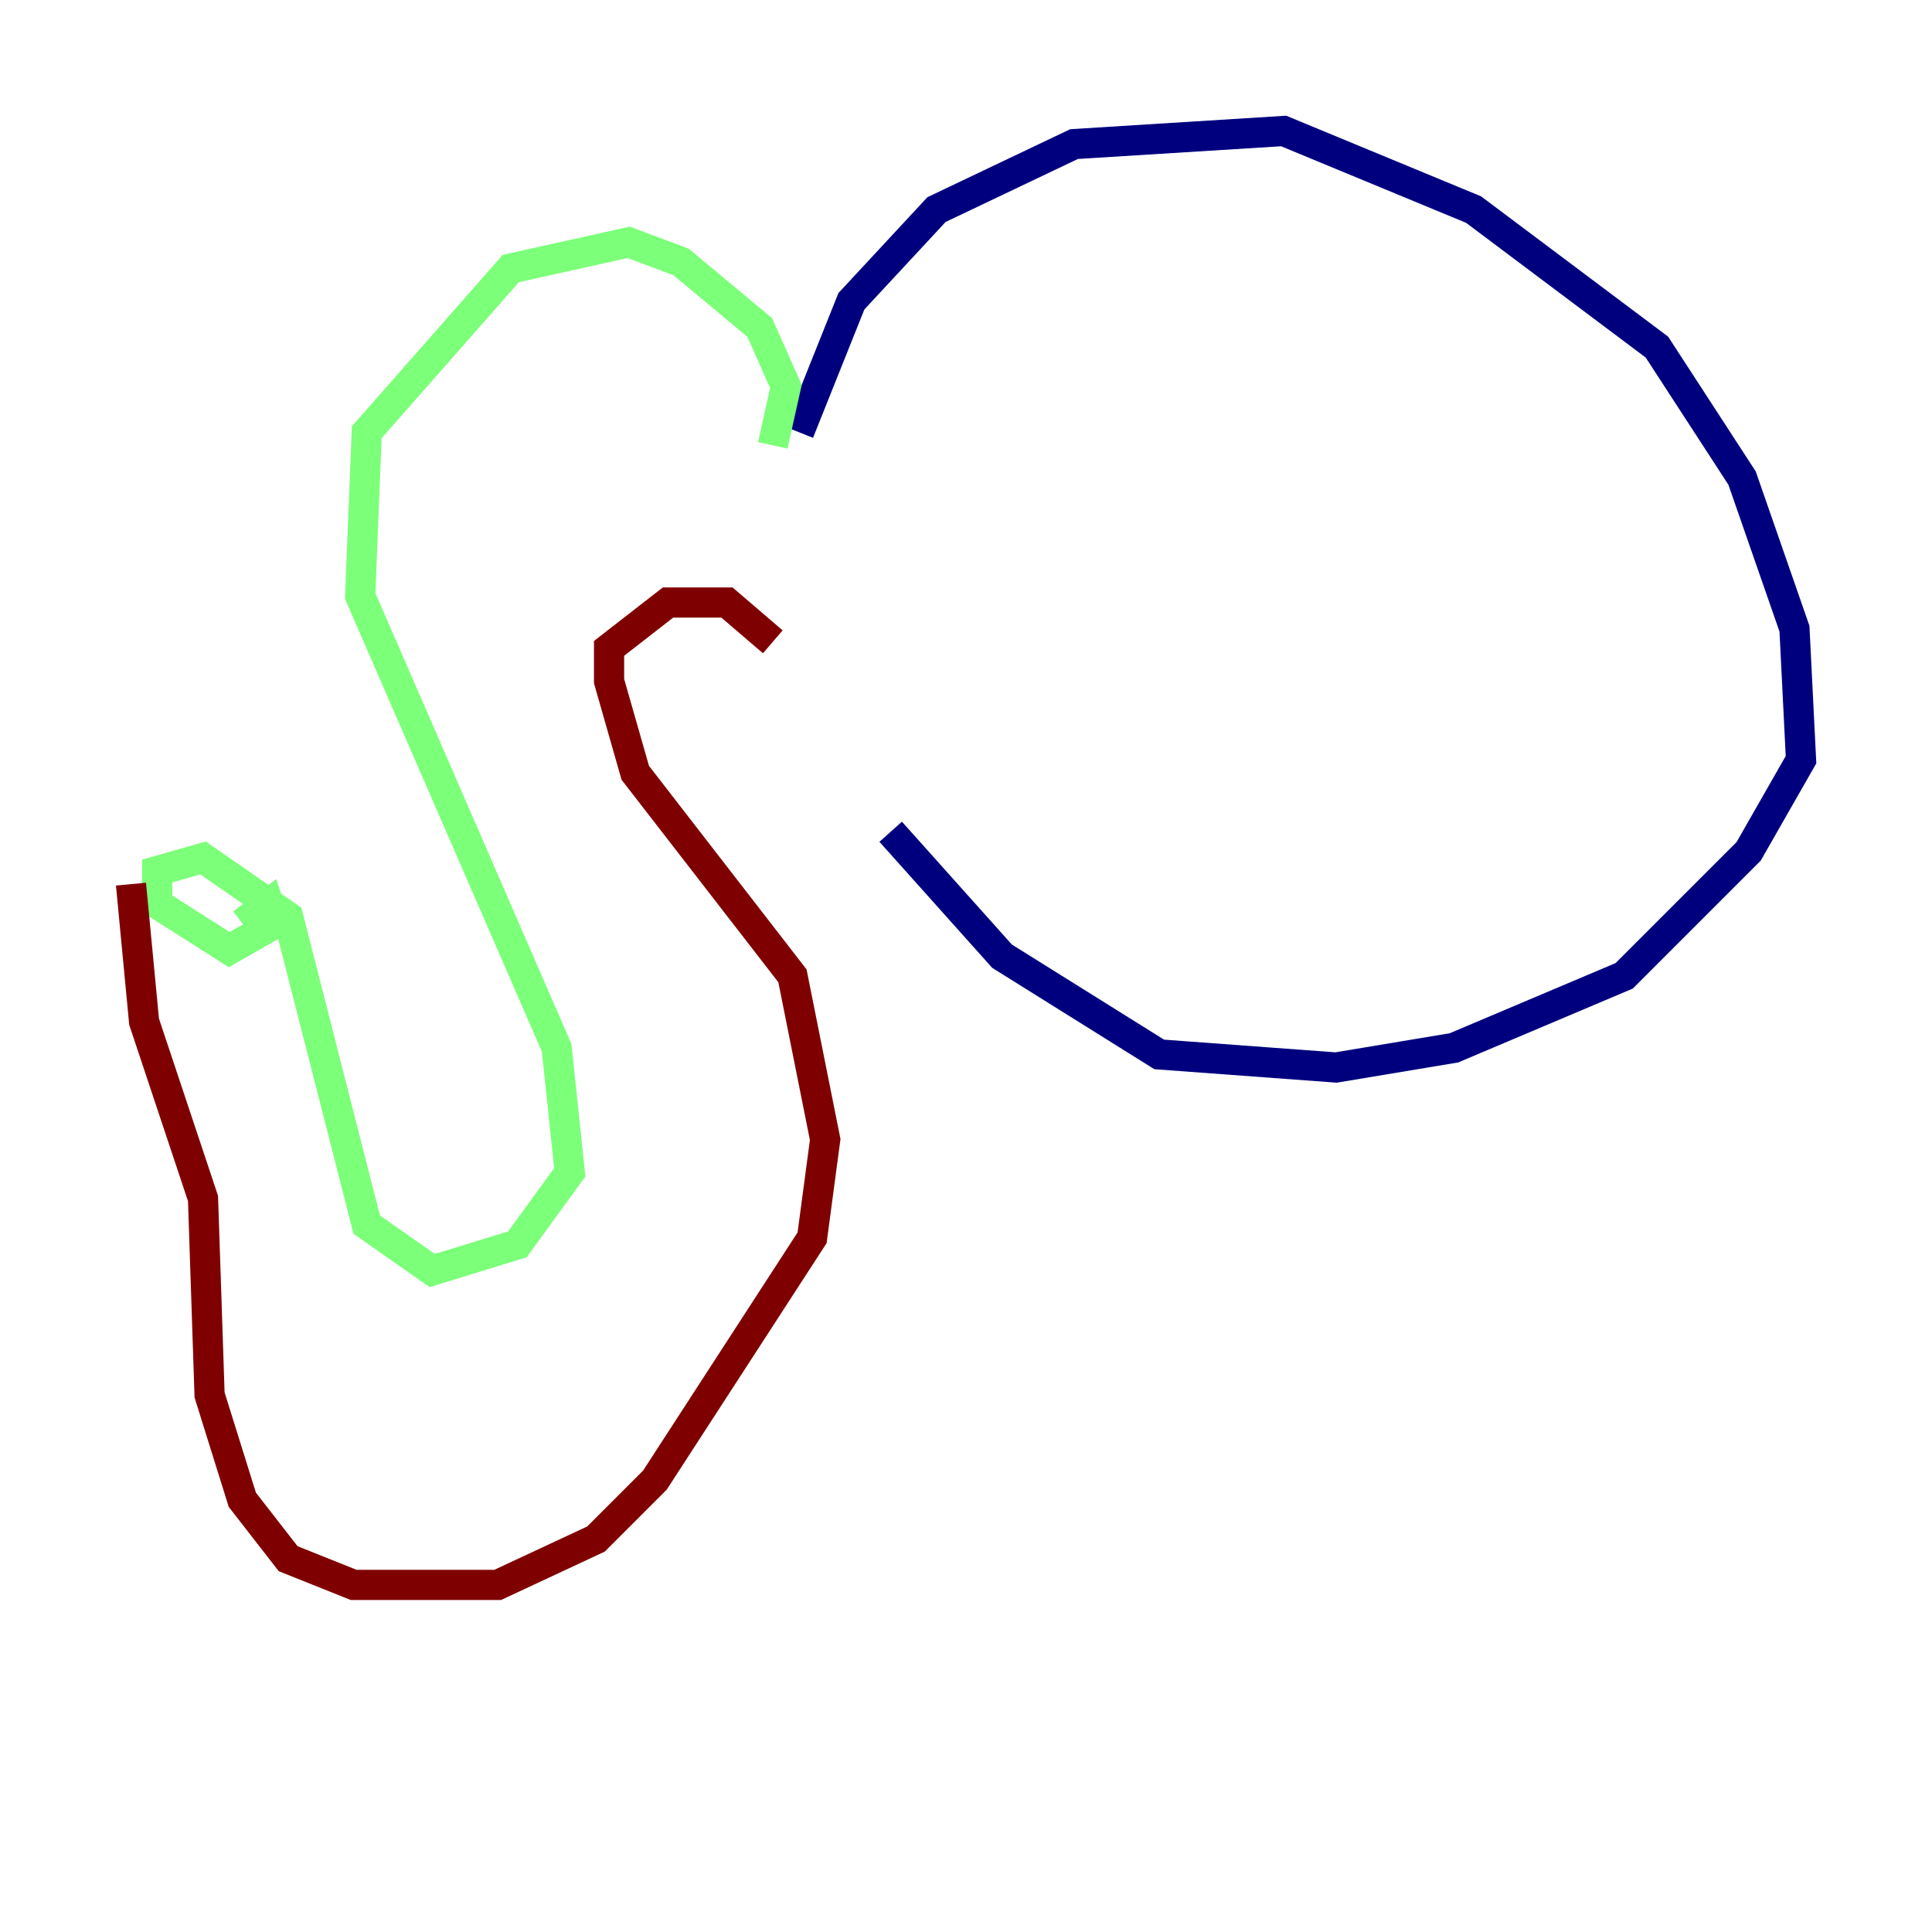 <?xml version="1.0" encoding="utf-8" ?>
<svg baseProfile="tiny" height="128" version="1.2" viewBox="0,0,128,128" width="128" xmlns="http://www.w3.org/2000/svg" xmlns:ev="http://www.w3.org/2001/xml-events" xmlns:xlink="http://www.w3.org/1999/xlink"><defs /><polyline fill="none" points="52.936,28.637 56.407,19.959 62.047,13.885 71.159,9.546 85.044,8.678 97.627,13.885 109.776,22.997 115.417,31.675 118.888,41.654 119.322,50.332 115.851,56.407 107.607,64.651 96.325,69.424 88.515,70.725 76.8,69.858 66.386,63.349 59.01,55.105" stroke="#00007f" stroke-width="2" /><polyline fill="none" points="51.2,29.505 52.068,25.6 50.332,21.695 45.125,17.356 41.654,16.054 33.844,17.79 24.298,28.637 23.864,39.485 36.881,69.424 37.749,77.668 34.278,82.441 28.637,84.176 24.298,81.139 19.091,60.746 13.451,56.841 10.414,57.709 10.414,59.878 15.186,62.915 18.224,61.18 17.79,59.878 16.054,61.18" stroke="#7cff79" stroke-width="2" /><polyline fill="none" points="8.678,58.576 9.546,67.688 13.451,79.403 13.885,92.42 16.054,99.363 19.091,103.268 23.43,105.003 32.976,105.003 39.485,101.966 43.39,98.061 53.803,82.007 54.671,75.498 52.502,64.651 42.088,51.2 40.352,45.125 40.352,42.956 44.258,39.919 48.163,39.919 51.2,42.522" stroke="#7f0000" stroke-width="2" /></svg>